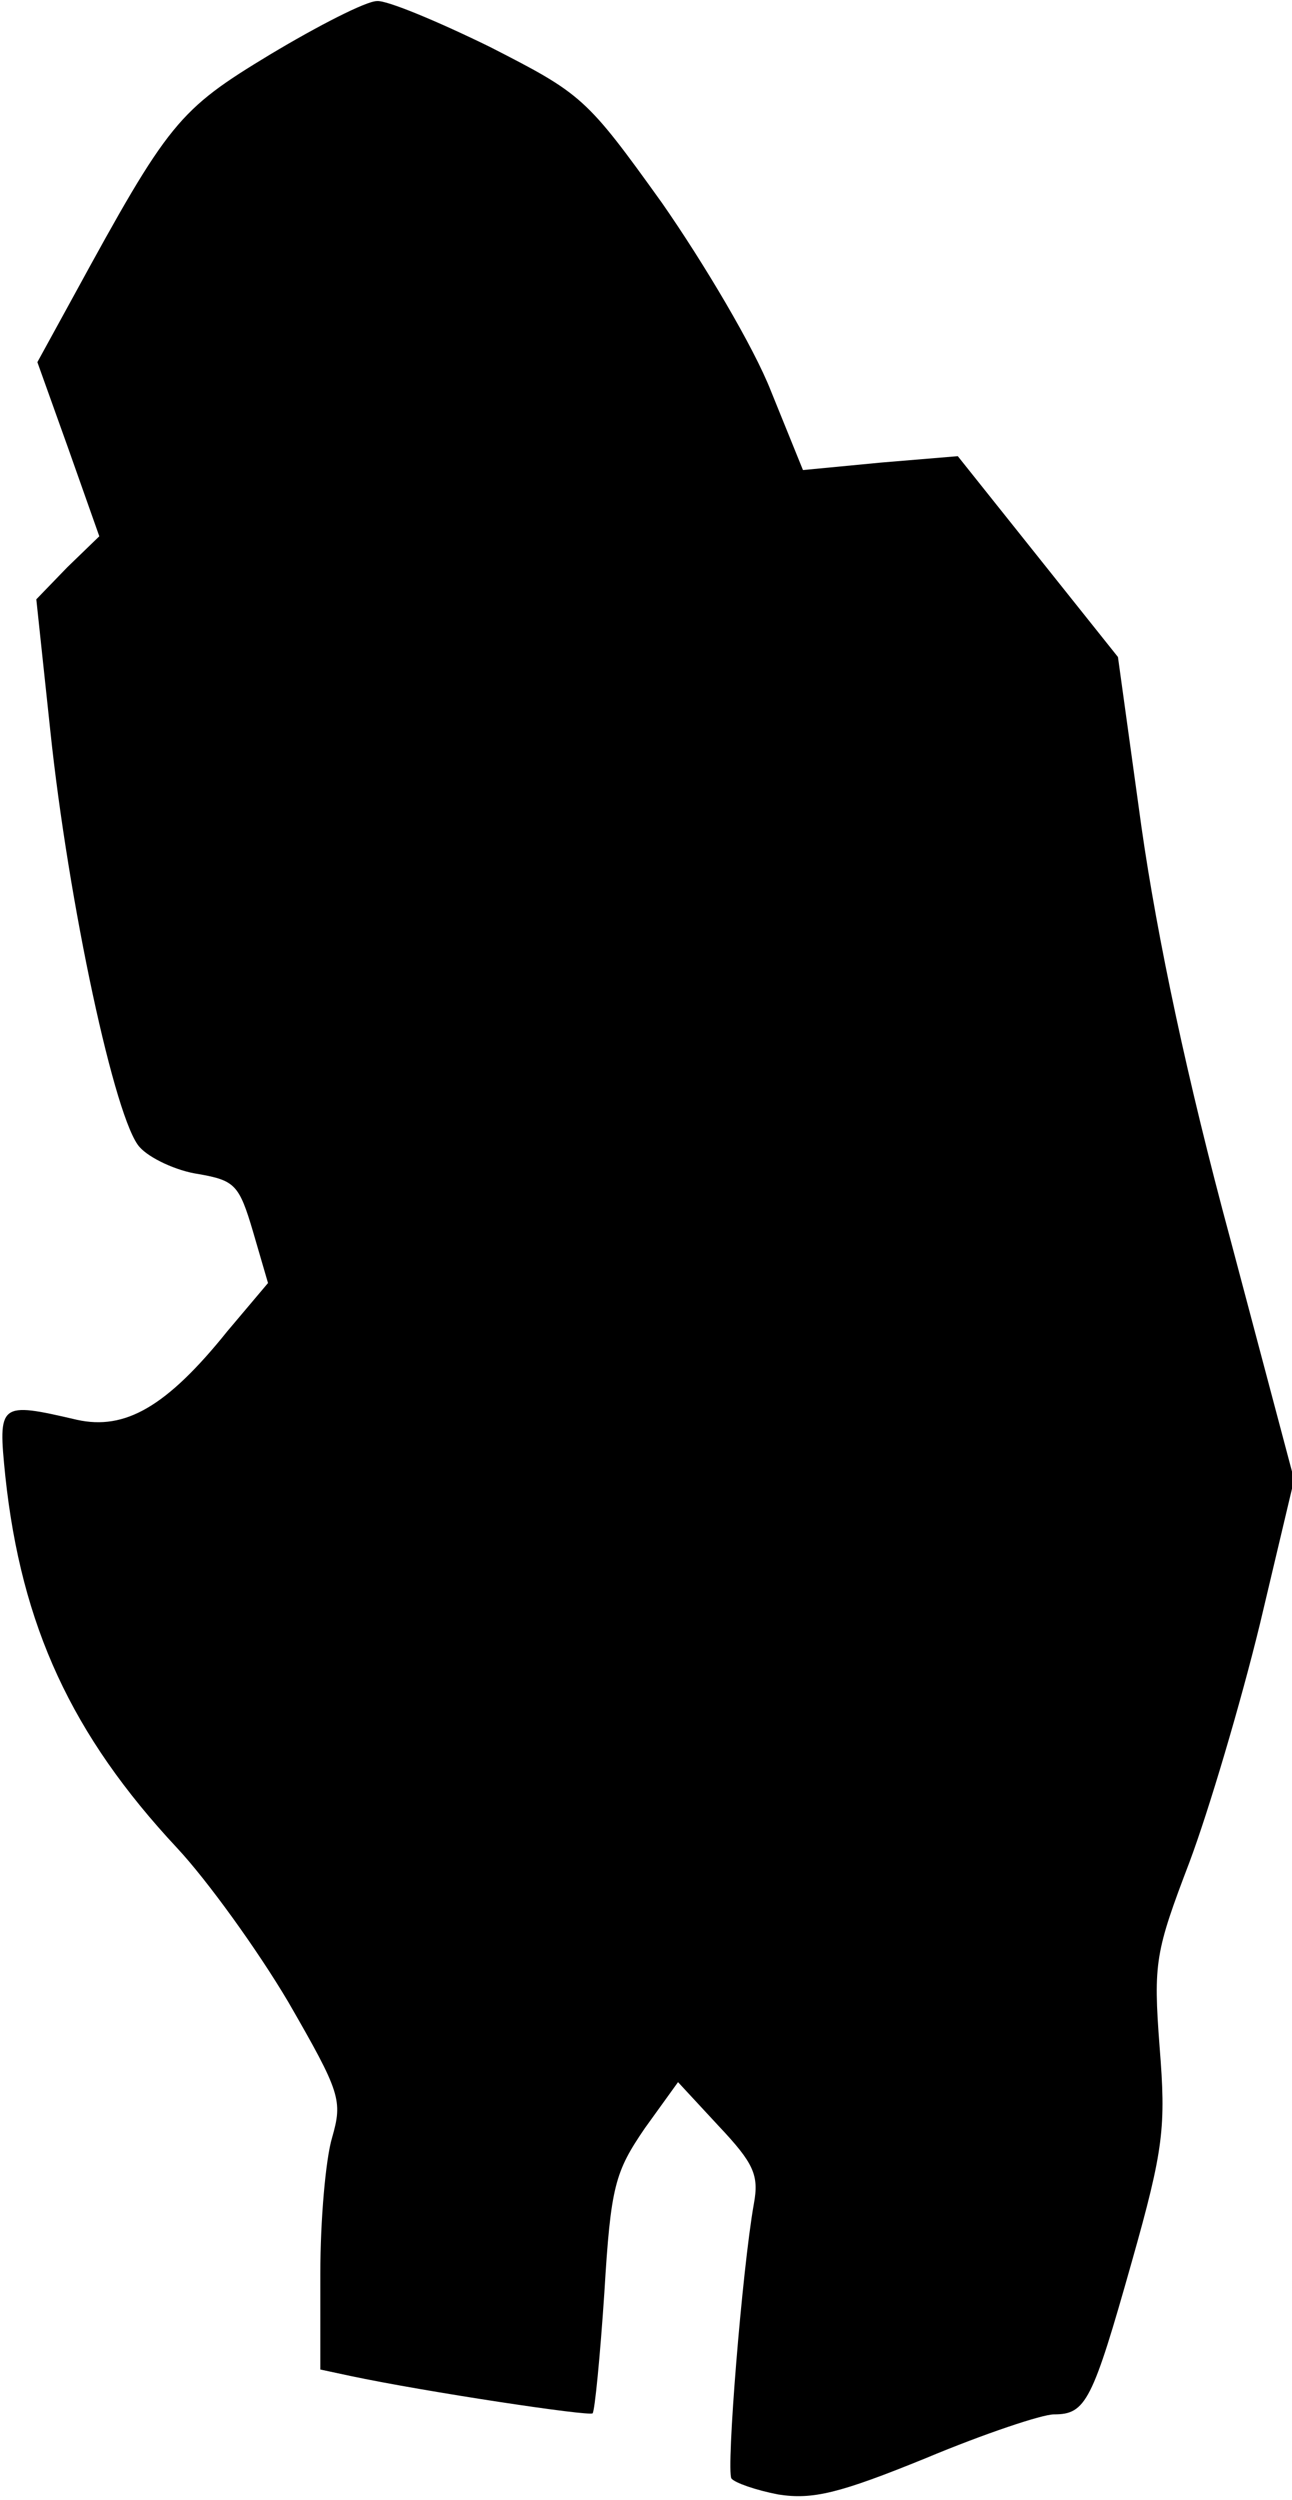 <?xml version="1.0" standalone="no"?>
<!DOCTYPE svg PUBLIC "-//W3C//DTD SVG 20010904//EN"
 "http://www.w3.org/TR/2001/REC-SVG-20010904/DTD/svg10.dtd">
<svg version="1.0" xmlns="http://www.w3.org/2000/svg"
 width="121pt" height="234pt" viewBox="0 0 121 234"
 preserveAspectRatio="xMidYMid meet">
<g transform="translate(0,234) scale(0.1,-0.1)"
fill="#000000" stroke="none">
<path fill="#000000" stroke="none" d="M253 2289 c-86 -52 -95 -63 -184 -226
l-34 -62 29 -81 29 -82 -30 -29 -29 -30 13 -122 c17 -162 61 -367 84 -391 9
-10 34 -22 55 -25 34 -6 38 -10 51 -54 l14 -48 -38 -45 c-57 -71 -96 -93 -141
-83 -73 17 -74 16 -67 -53 15 -140 62 -242 161 -348 28 -30 75 -95 104 -144
49 -85 51 -92 41 -127 -6 -20 -11 -77 -11 -127 l0 -90 28 -6 c71 -15 224 -38
227 -35 2 2 7 53 11 113 6 100 10 113 38 154 l31 43 38 -41 c33 -35 38 -46 33
-73 -11 -62 -26 -249 -21 -257 3 -4 23 -11 44 -15 32 -5 57 1 138 34 55 23
109 41 120 41 30 0 36 12 73 143 30 106 32 126 26 201 -6 79 -4 89 28 173 18
48 48 149 66 223 l32 135 -60 226 c-40 148 -68 280 -83 385 l-22 159 -75 94
-75 94 -72 -6 -73 -7 -30 74 c-16 41 -63 120 -102 176 -71 99 -75 102 -161
146 -49 24 -97 44 -106 43 -10 0 -55 -23 -100 -50z"/>
</g>
</svg>
